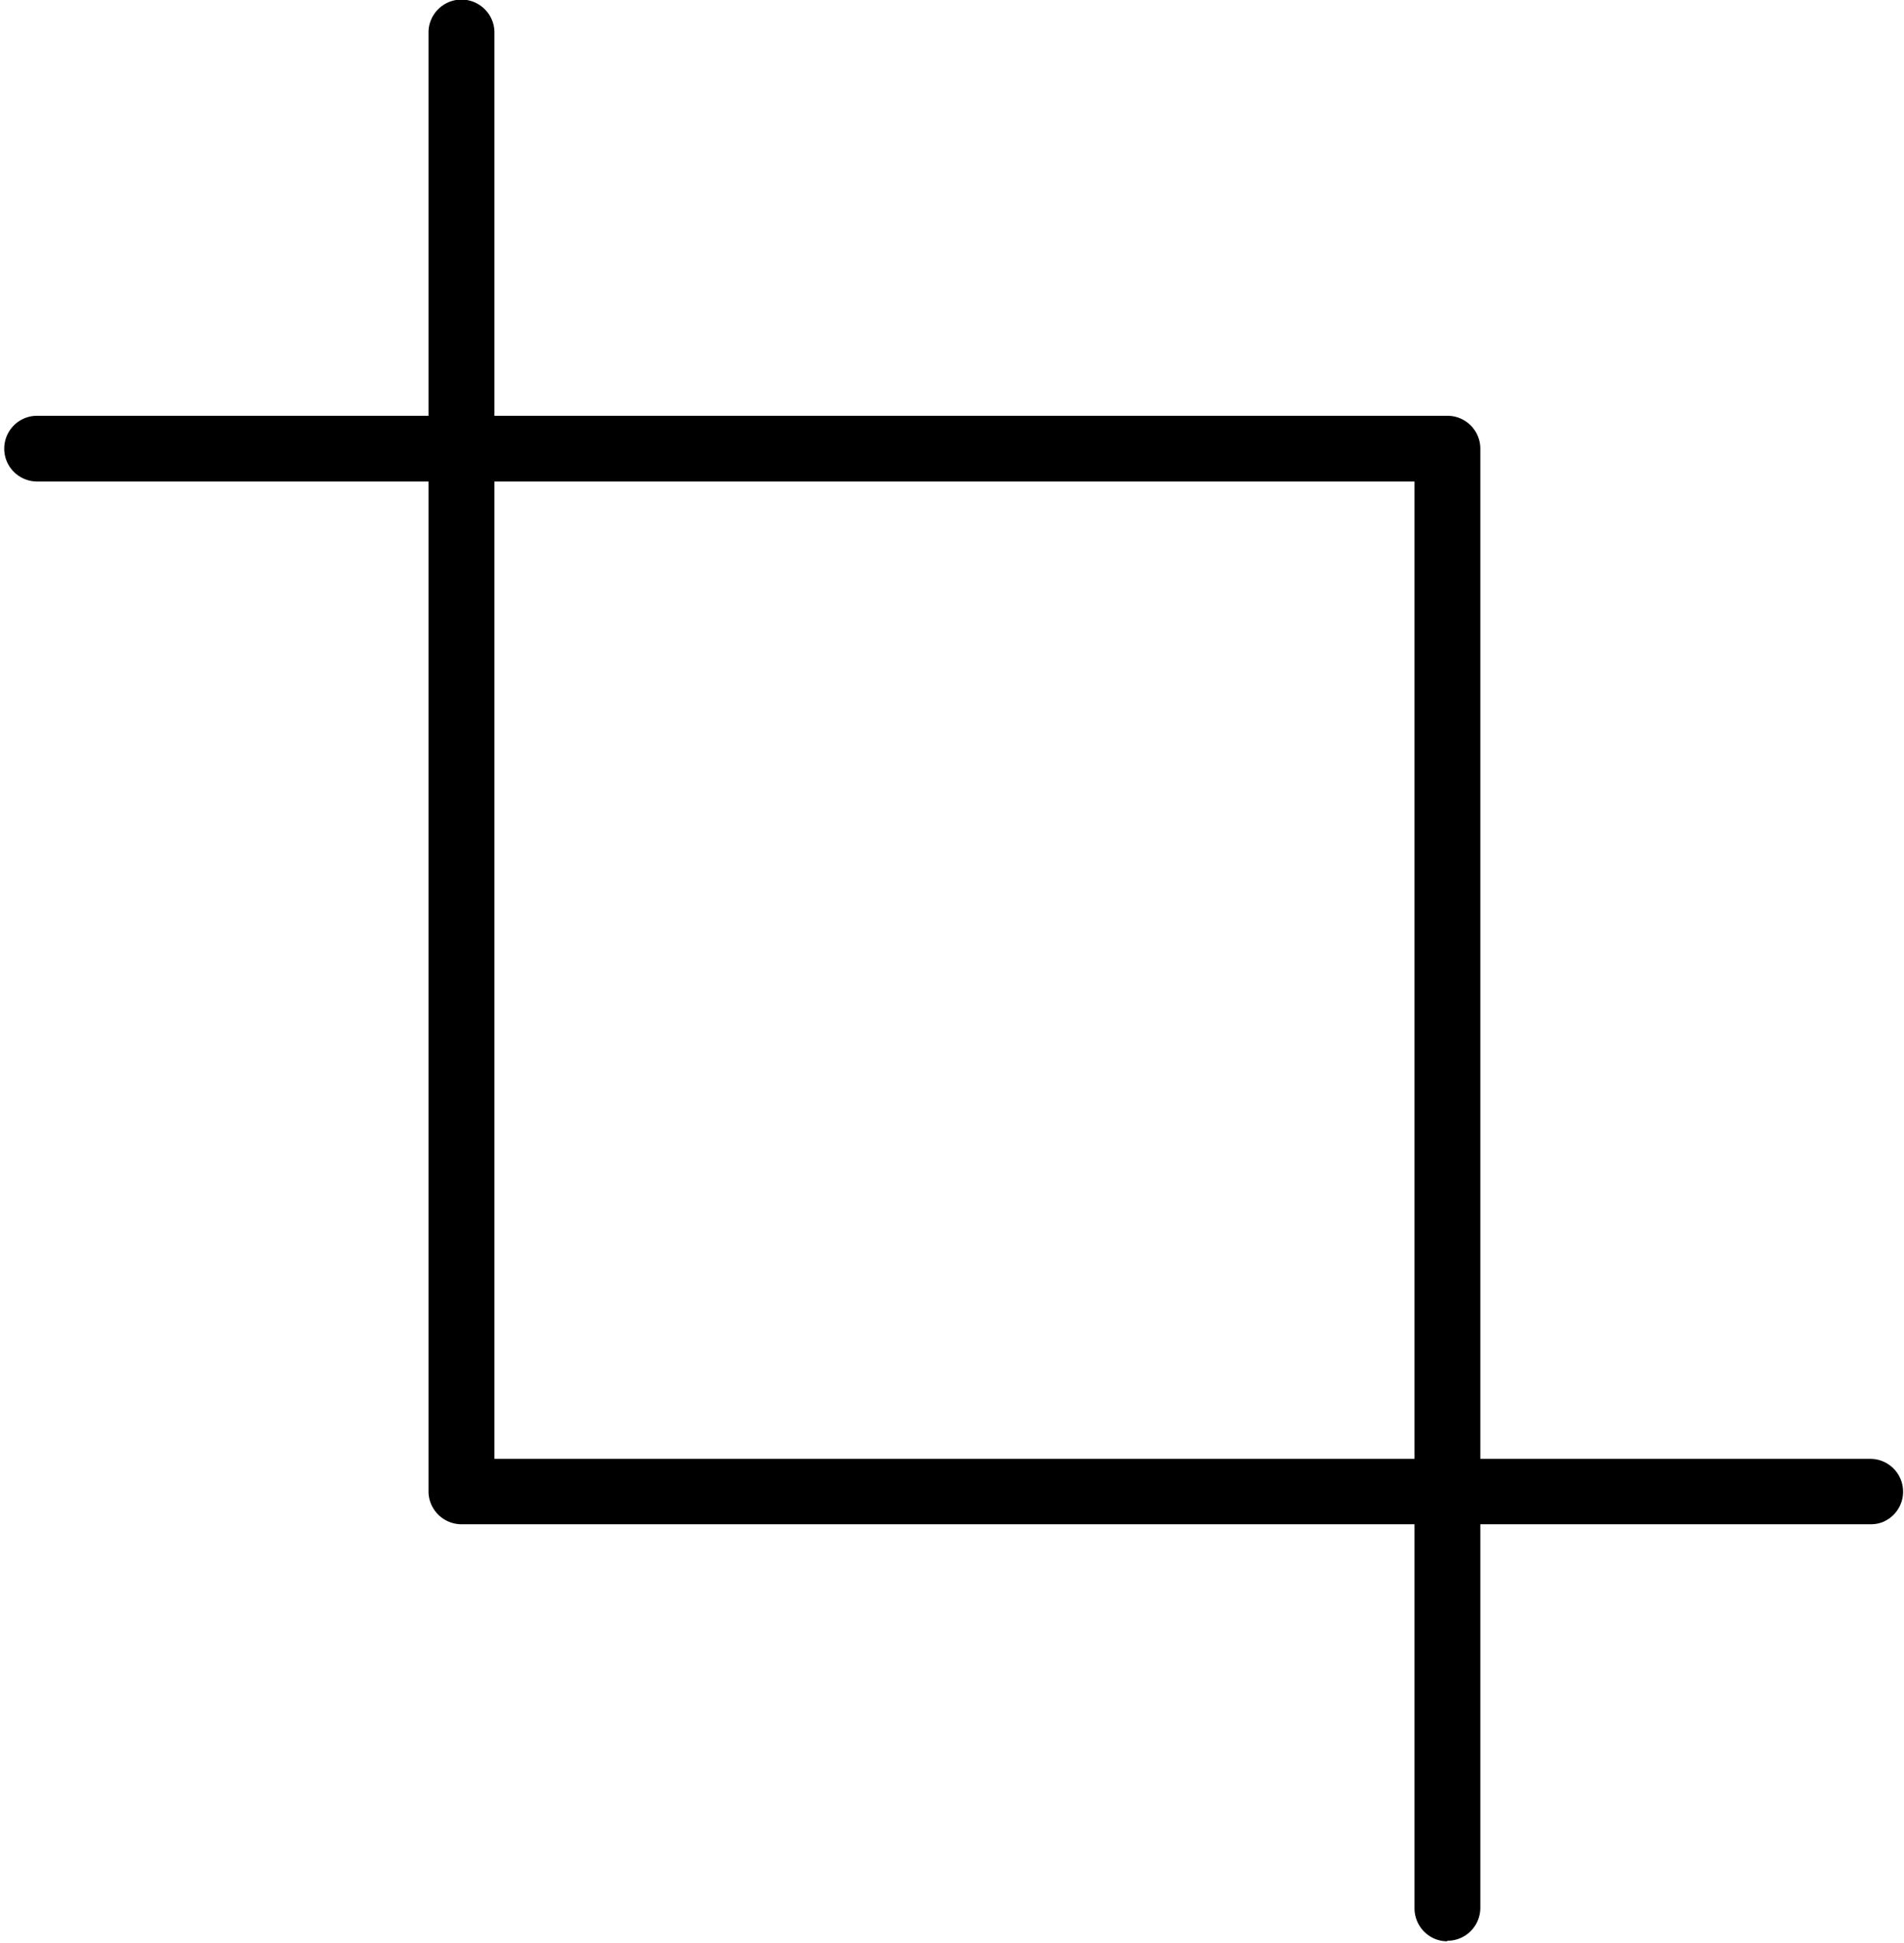 <svg xmlns="http://www.w3.org/2000/svg" xmlns:xlink="http://www.w3.org/1999/xlink" width="30.92" height="31.551" viewBox="0 0 30.92 31.551">
  <defs>
    <clipPath id="clip-path">
      <path id="Path_276" data-name="Path 276" d="M60,112.5H84v24.926H60Zm0,0" transform="translate(-60 -112.5)"/>
    </clipPath>
    <clipPath id="clip-path-2">
      <path id="Path_278" data-name="Path 278" d="M27.1,144H51.27v24.926H27.1Zm0,0" transform="translate(-27.102 -144)"/>
    </clipPath>
  </defs>
  <g id="Group_156" data-name="Group 156" transform="translate(-6243 -940)">
    <g id="Group_154" data-name="Group 154" transform="translate(6249.92 940)" clip-path="url(#clip-path)">
      <path id="Path_275" data-name="Path 275" d="M83.6,137.183H60.719a.537.537,0,0,1-.494-.329.518.518,0,0,1-.041-.2v-23.7a.518.518,0,0,1,.041-.2.537.537,0,0,1,.289-.288.534.534,0,0,1,.583.116.525.525,0,0,1,.116.172.518.518,0,0,1,.041.2v23.167H83.6a.525.525,0,0,1,.2.04.541.541,0,0,1,.174.116.533.533,0,0,1,.156.377.529.529,0,0,1-.156.377.541.541,0,0,1-.174.116A.526.526,0,0,1,83.6,137.183Zm0,0" transform="translate(-60.145 -112.432)"/>
    </g>
    <g id="Group_155" data-name="Group 155" transform="translate(6243 946.626)" clip-path="url(#clip-path-2)">
      <path id="Path_277" data-name="Path 277" d="M50.862,169.369a.531.531,0,0,1-.2-.04.537.537,0,0,1-.173-.116.536.536,0,0,1-.157-.377V145.665H27.965a.536.536,0,0,1-.379-.157.528.528,0,0,1-.156-.377.531.531,0,0,1,.156-.377.531.531,0,0,1,.379-.156h22.9a.534.534,0,0,1,.495.329.525.525,0,0,1,.041.2v23.7a.536.536,0,0,1-.157.377.531.531,0,0,1-.379.156Zm0,0" transform="translate(-27.361 -144.472)"/>
    </g>
  </g>
</svg>
